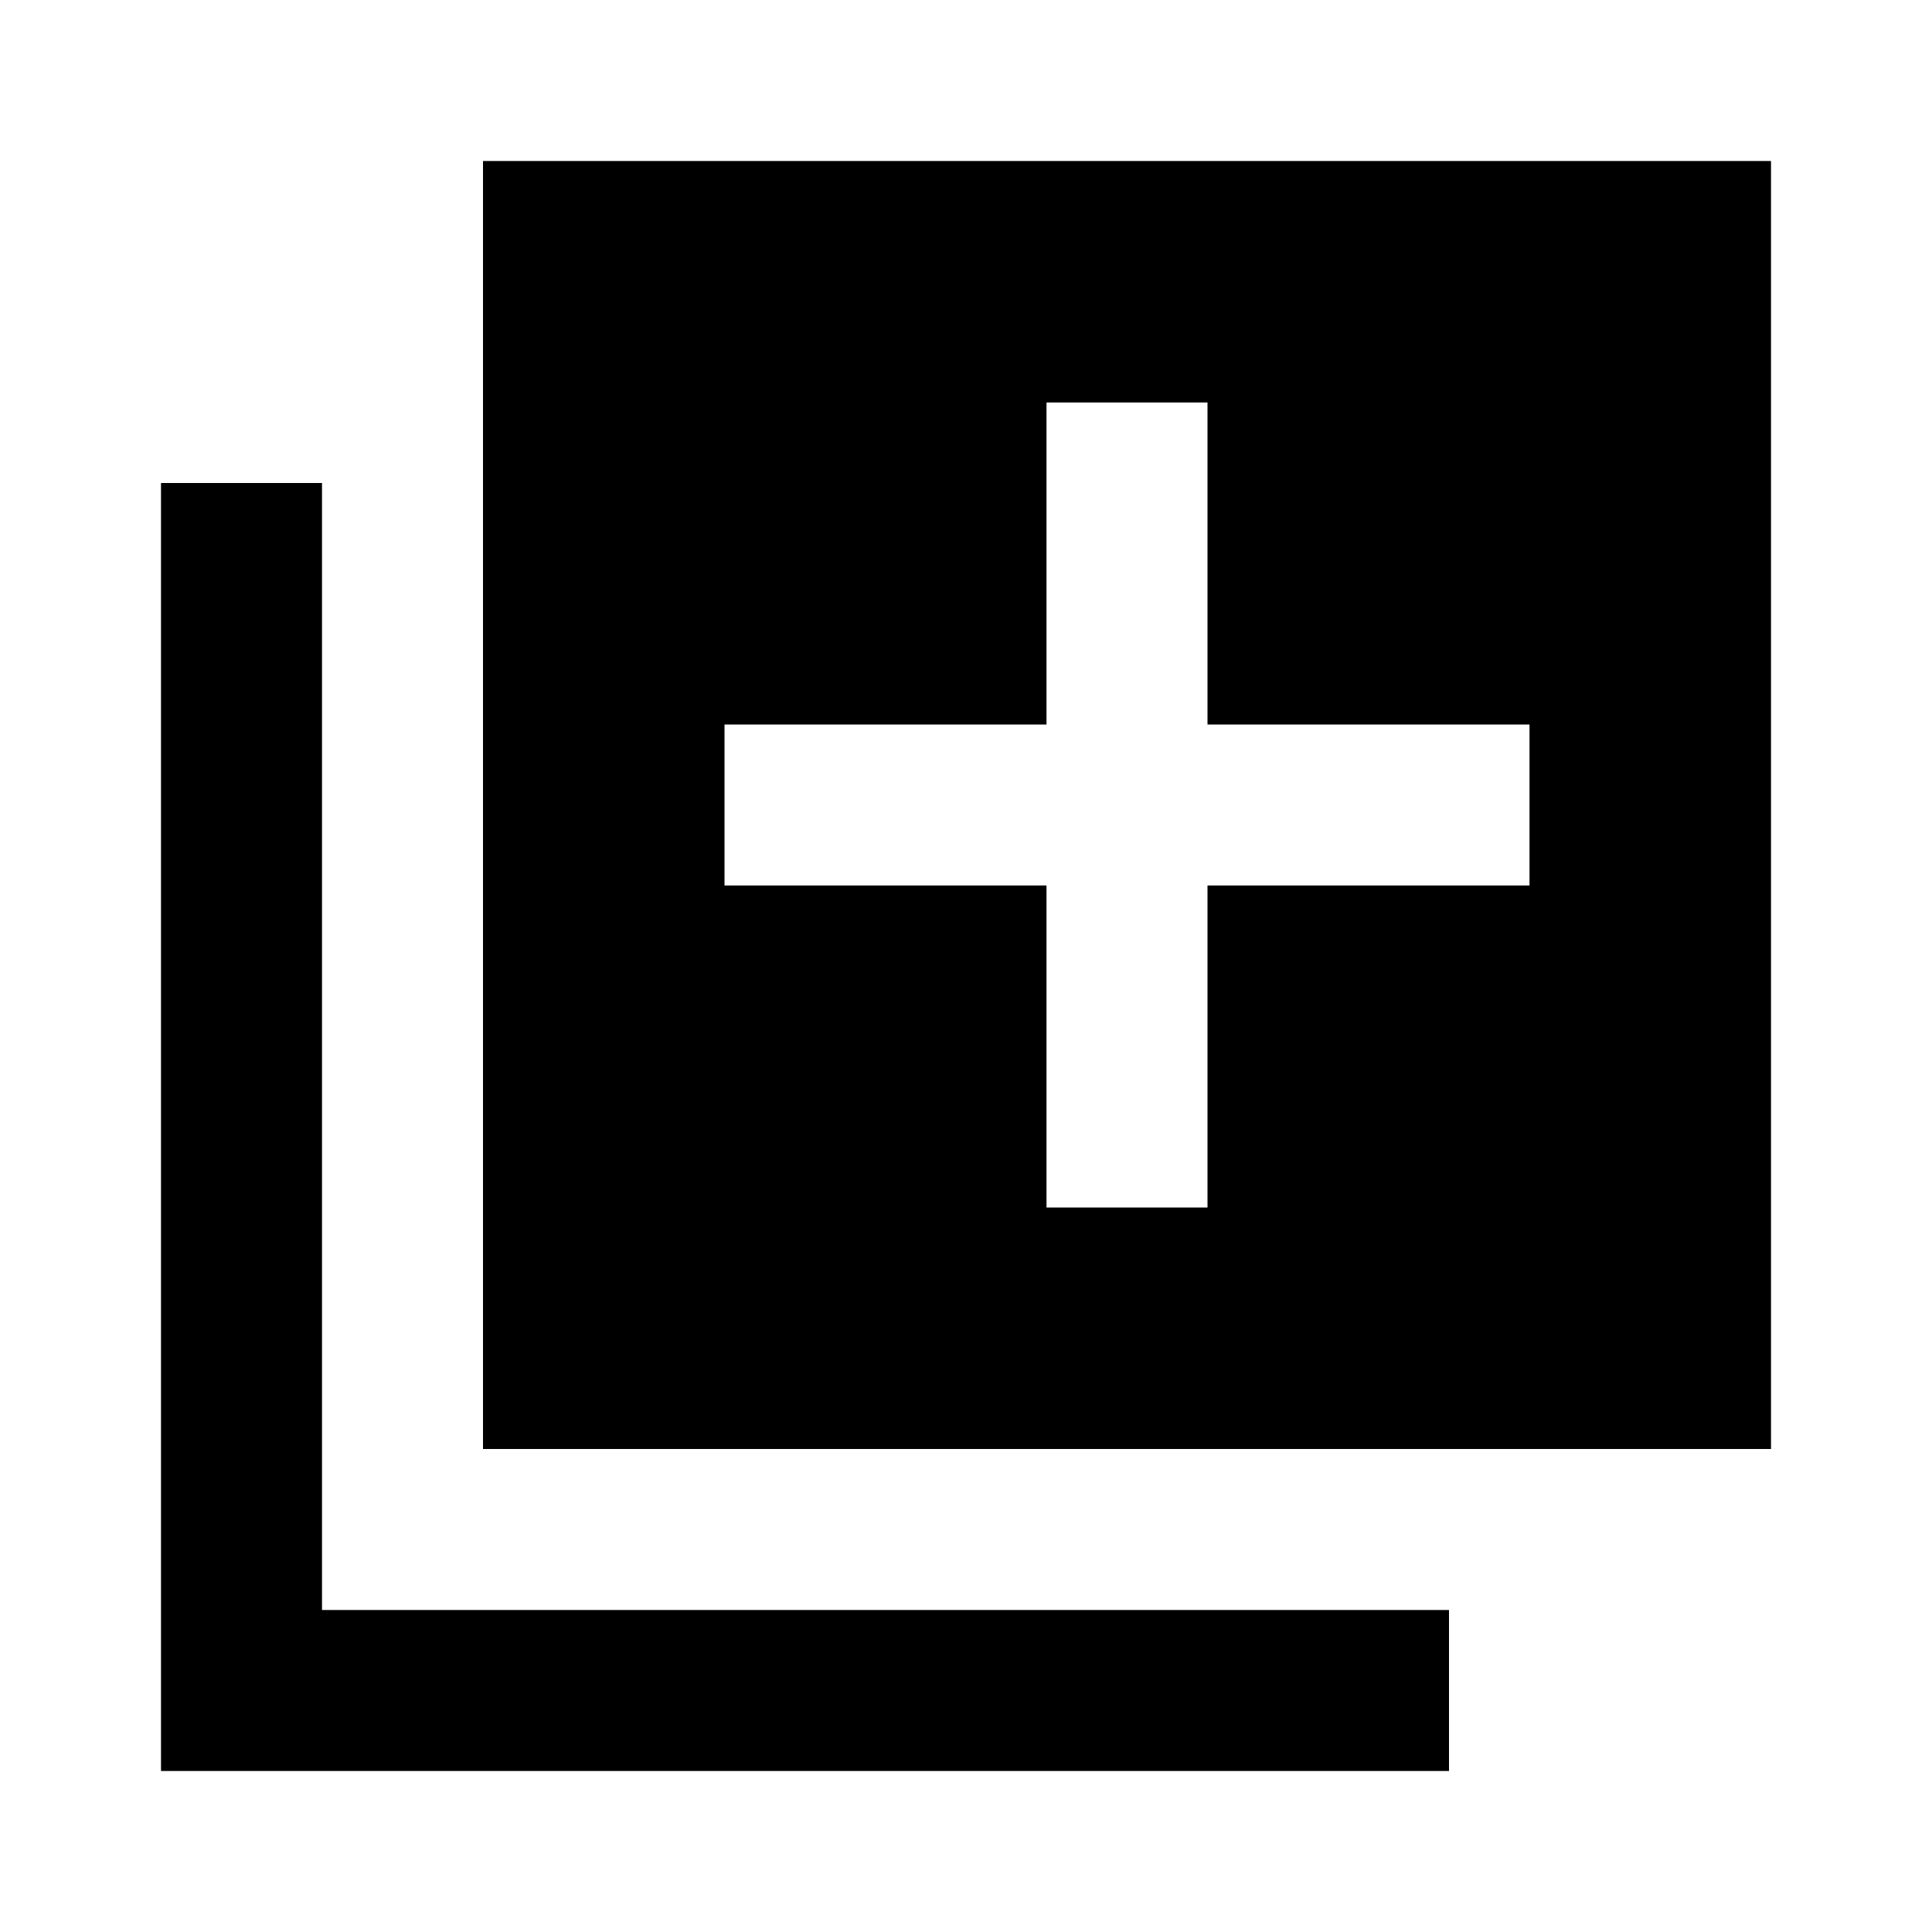<svg xmlns="http://www.w3.org/2000/svg" width="24" height="24" viewBox="0 0 24 24" fill="none" role="img" focusable="false" aria-hidden="true">
    <path d="M4 6H2v16h16v-2H4V6zm18-4H6v16h16V2zm-3 9h-4v4h-2v-4H9V9h4V5h2v4h4v2z" fill="currentColor"></path>
</svg>
